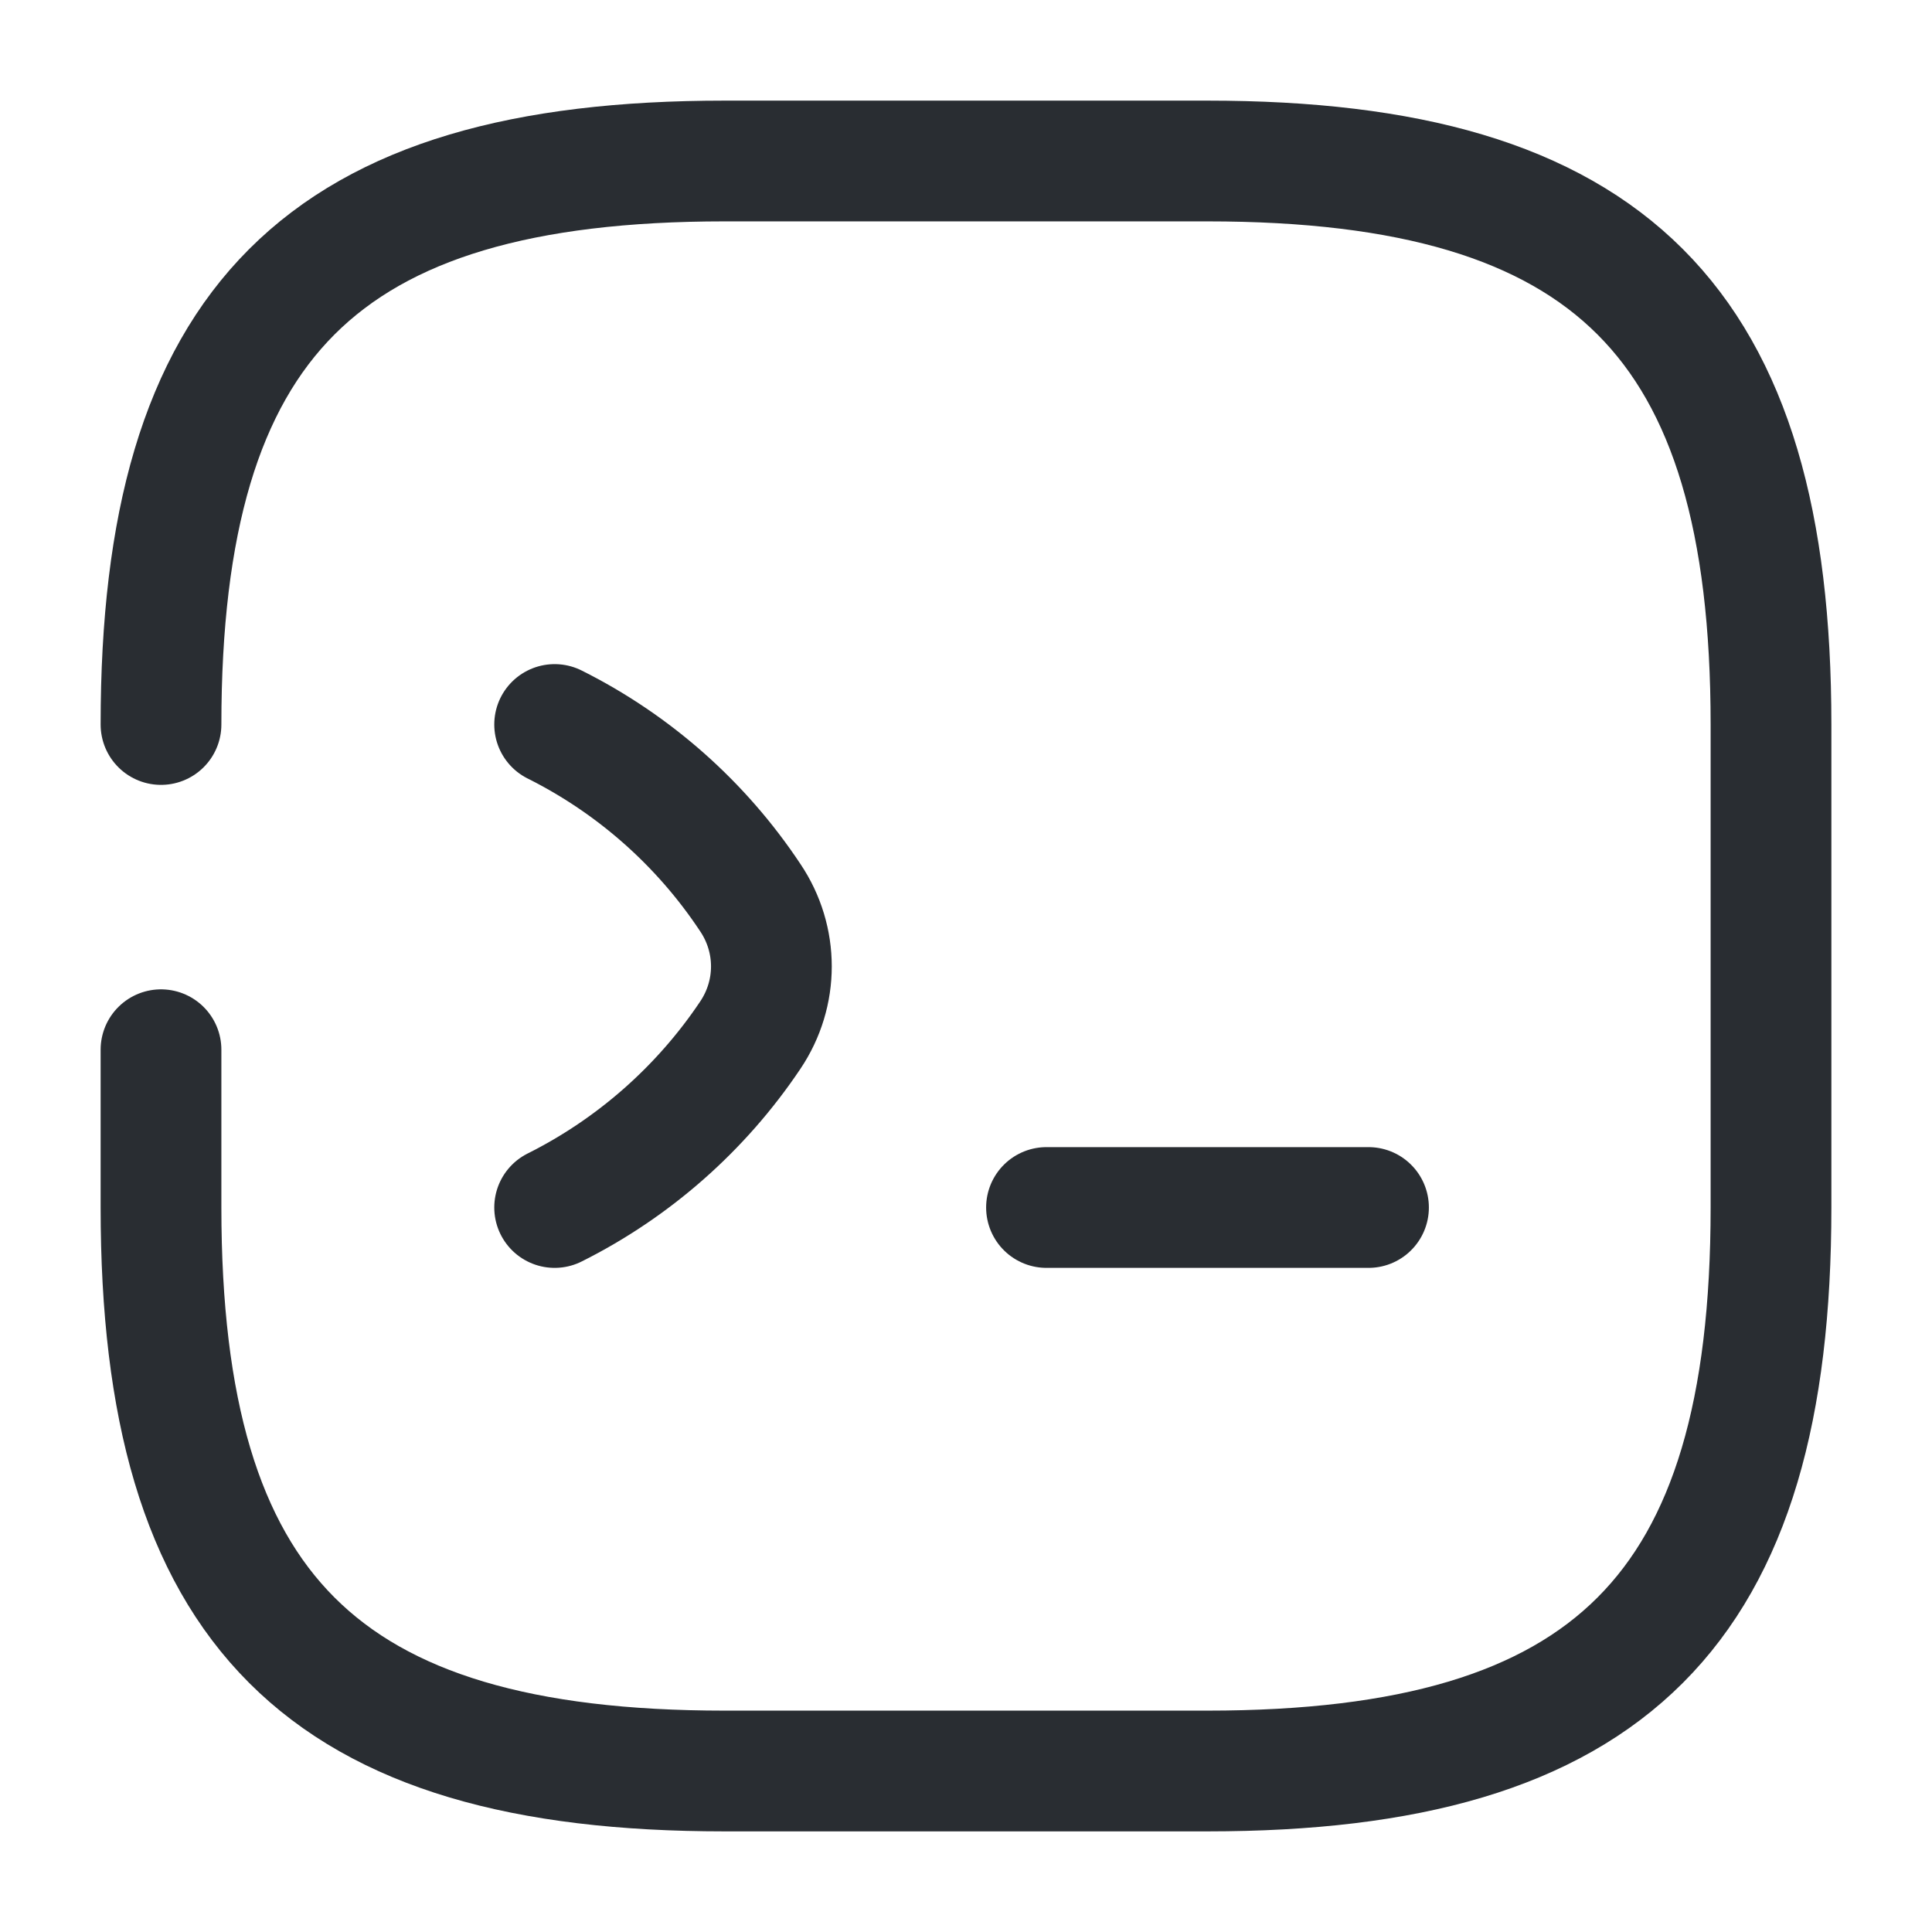 <svg width="24" height="24" fill="none" xmlns="http://www.w3.org/2000/svg"><path d="M6.89 9c.98.49 1.82 1.23 2.43 2.15.35.52.35 1.19 0 1.71-.61.91-1.45 1.65-2.43 2.14" stroke="#292D32" stroke-width="1.5" stroke-linecap="round" stroke-linejoin="round"/><path d="M2 13.04V15c0 5 2 7 7 7h6c5 0 7-2 7-7V9c0-5-2-7-7-7H9C4 2 2 4 2 9M13 15h4" stroke="#292D32" stroke-width="1.5" stroke-linecap="round" stroke-linejoin="round"/></svg>